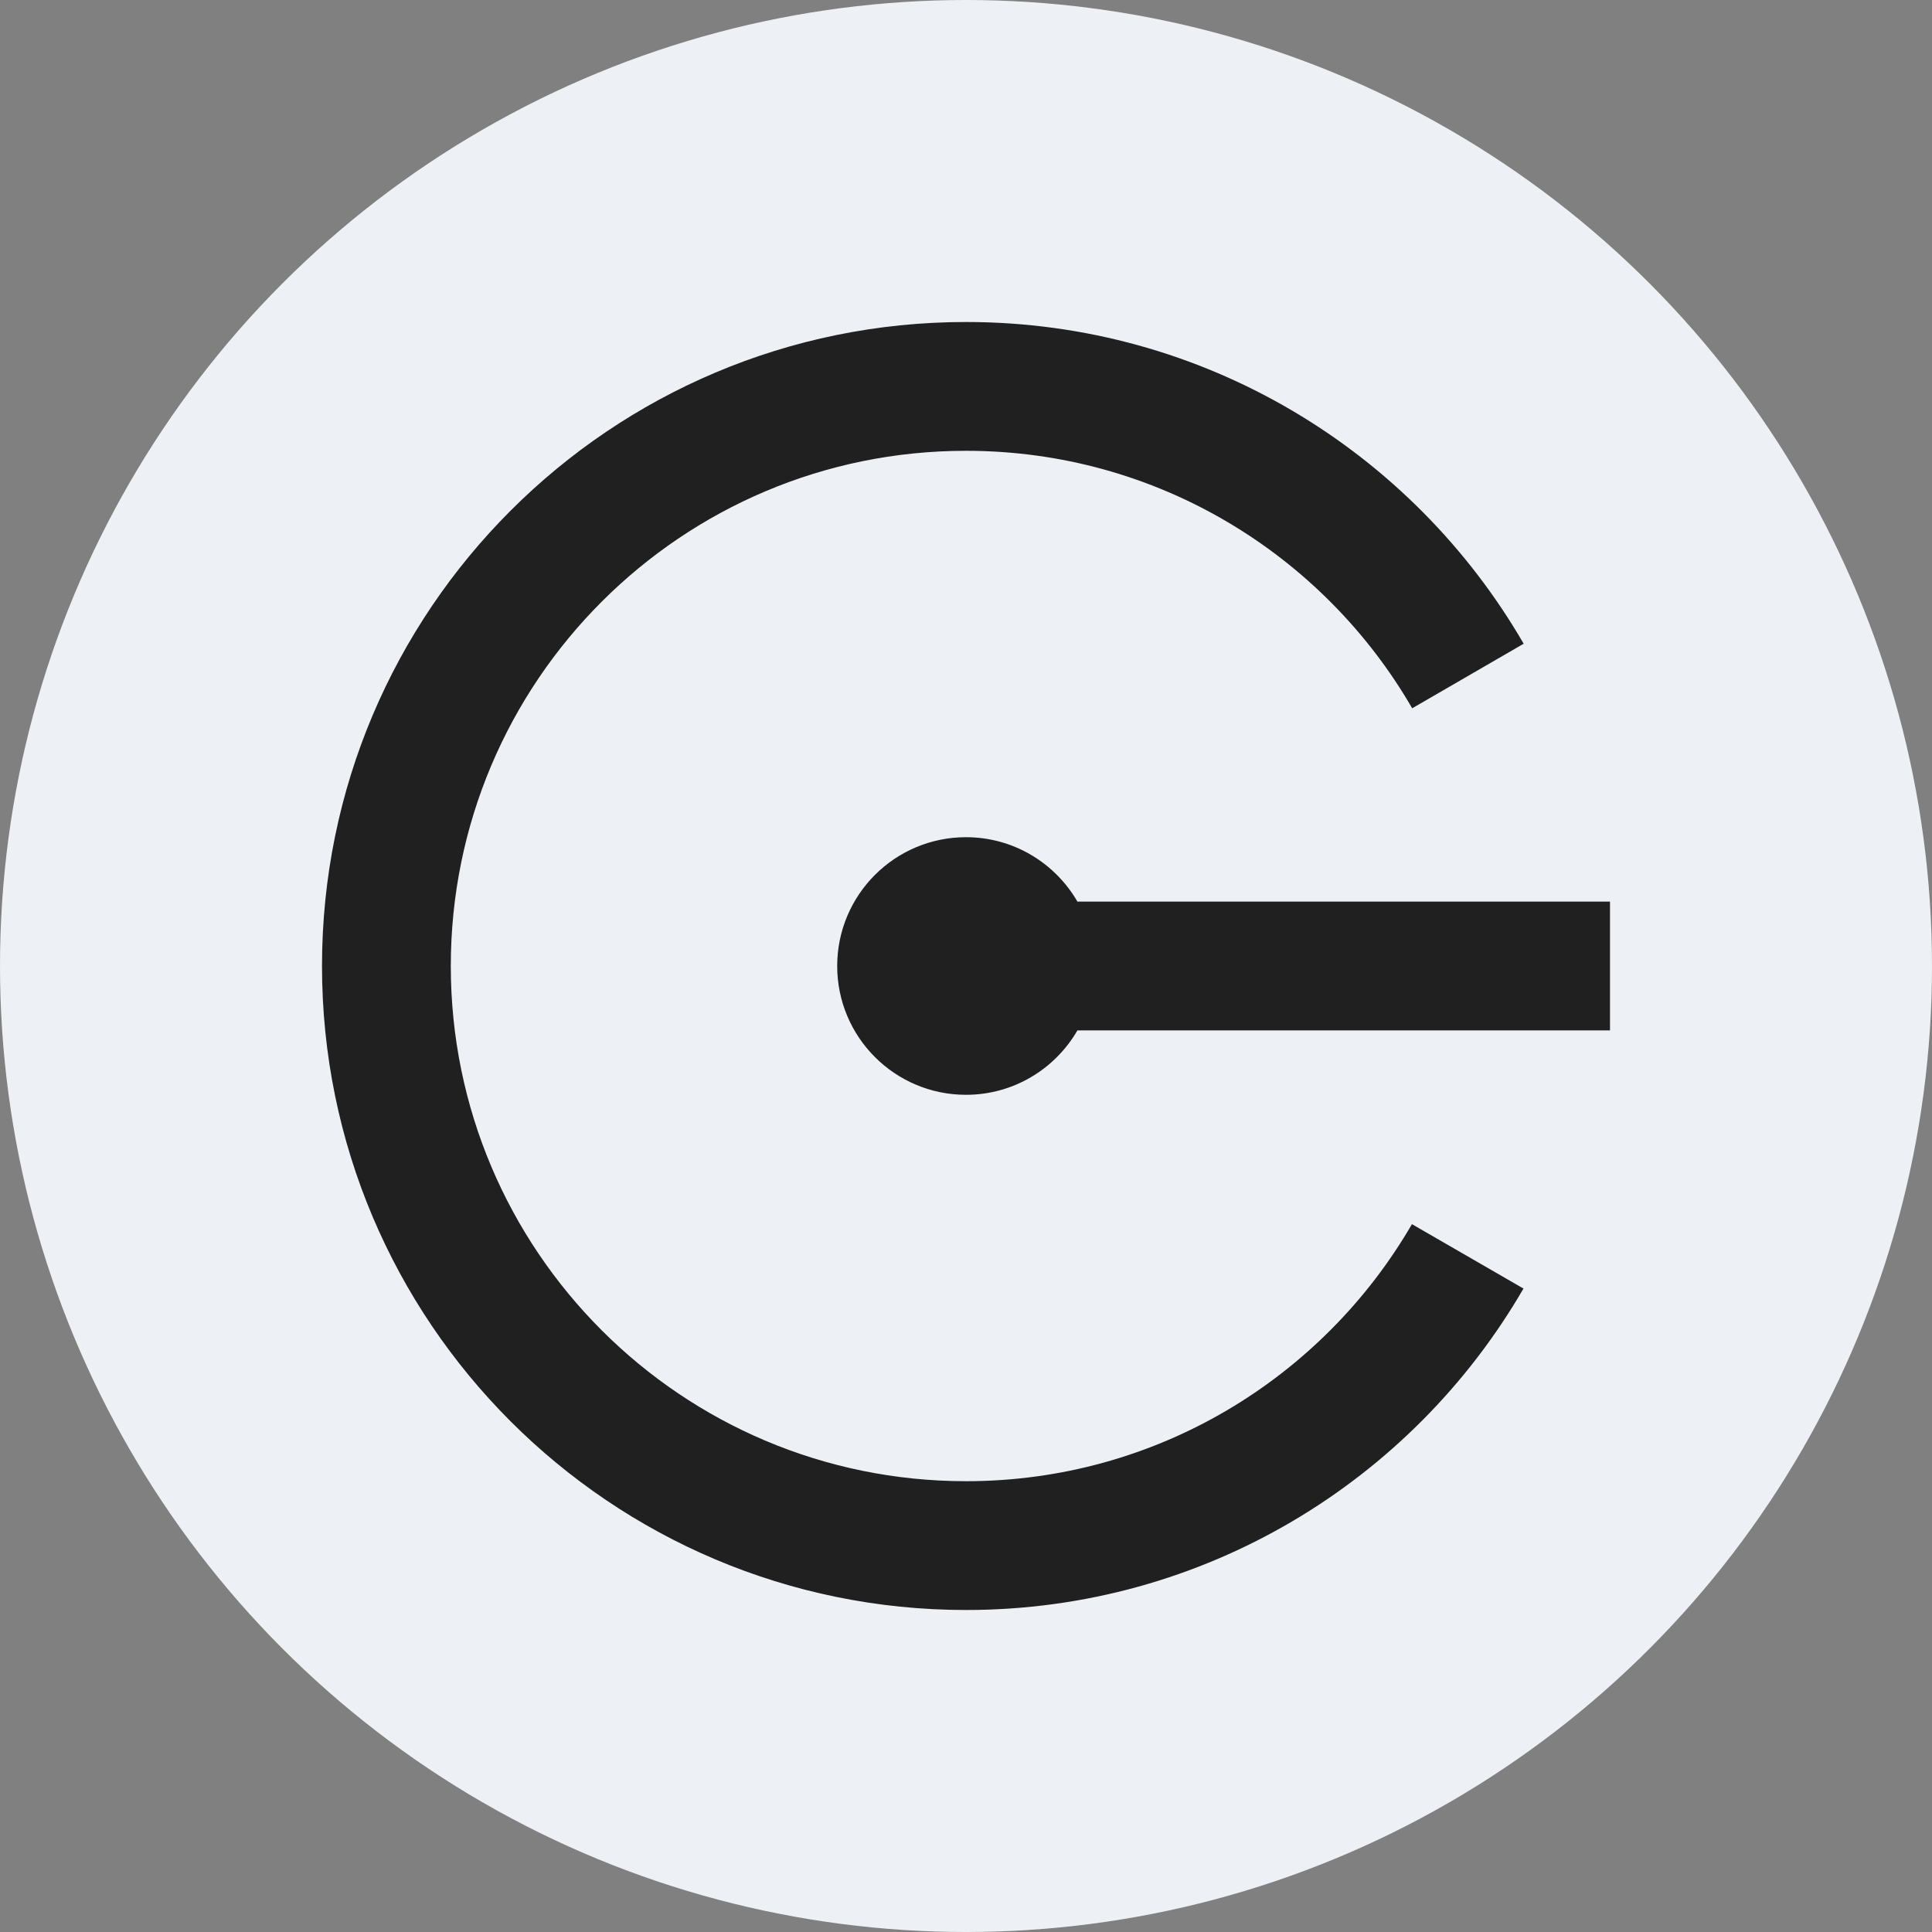 <svg width="120" height="120" viewBox="0 0 120 120" fill="none" xmlns="http://www.w3.org/2000/svg">
<rect x="0" y="0" width="120" height="120" fill="#808080" stroke="none"/>
<circle cx="60" cy="60" r="60" fill="#EDF0F4"/>
<path d="M87.698 76.034C82.159 85.58 71.83 92 60 92C42.327 92 28 77.673 28 60C28 42.327 42.327 28 60 28C71.841 28 82.18 34.432 87.714 43.993L94.638 39.983C87.719 28.037 74.798 20 60 20C37.909 20 20 37.908 20 60C20 82.091 37.909 100 60 100C74.791 100 87.705 91.971 94.626 80.035L87.698 76.034Z" fill="#202020"/>
<path d="M100 56L66.921 56C65.537 53.611 62.959 52 60 52C55.582 52 52 55.582 52 60C52 64.418 55.582 68 60 68C62.959 68 65.537 66.389 66.921 64L100 64V56Z" fill="#202020"/>
</svg>
